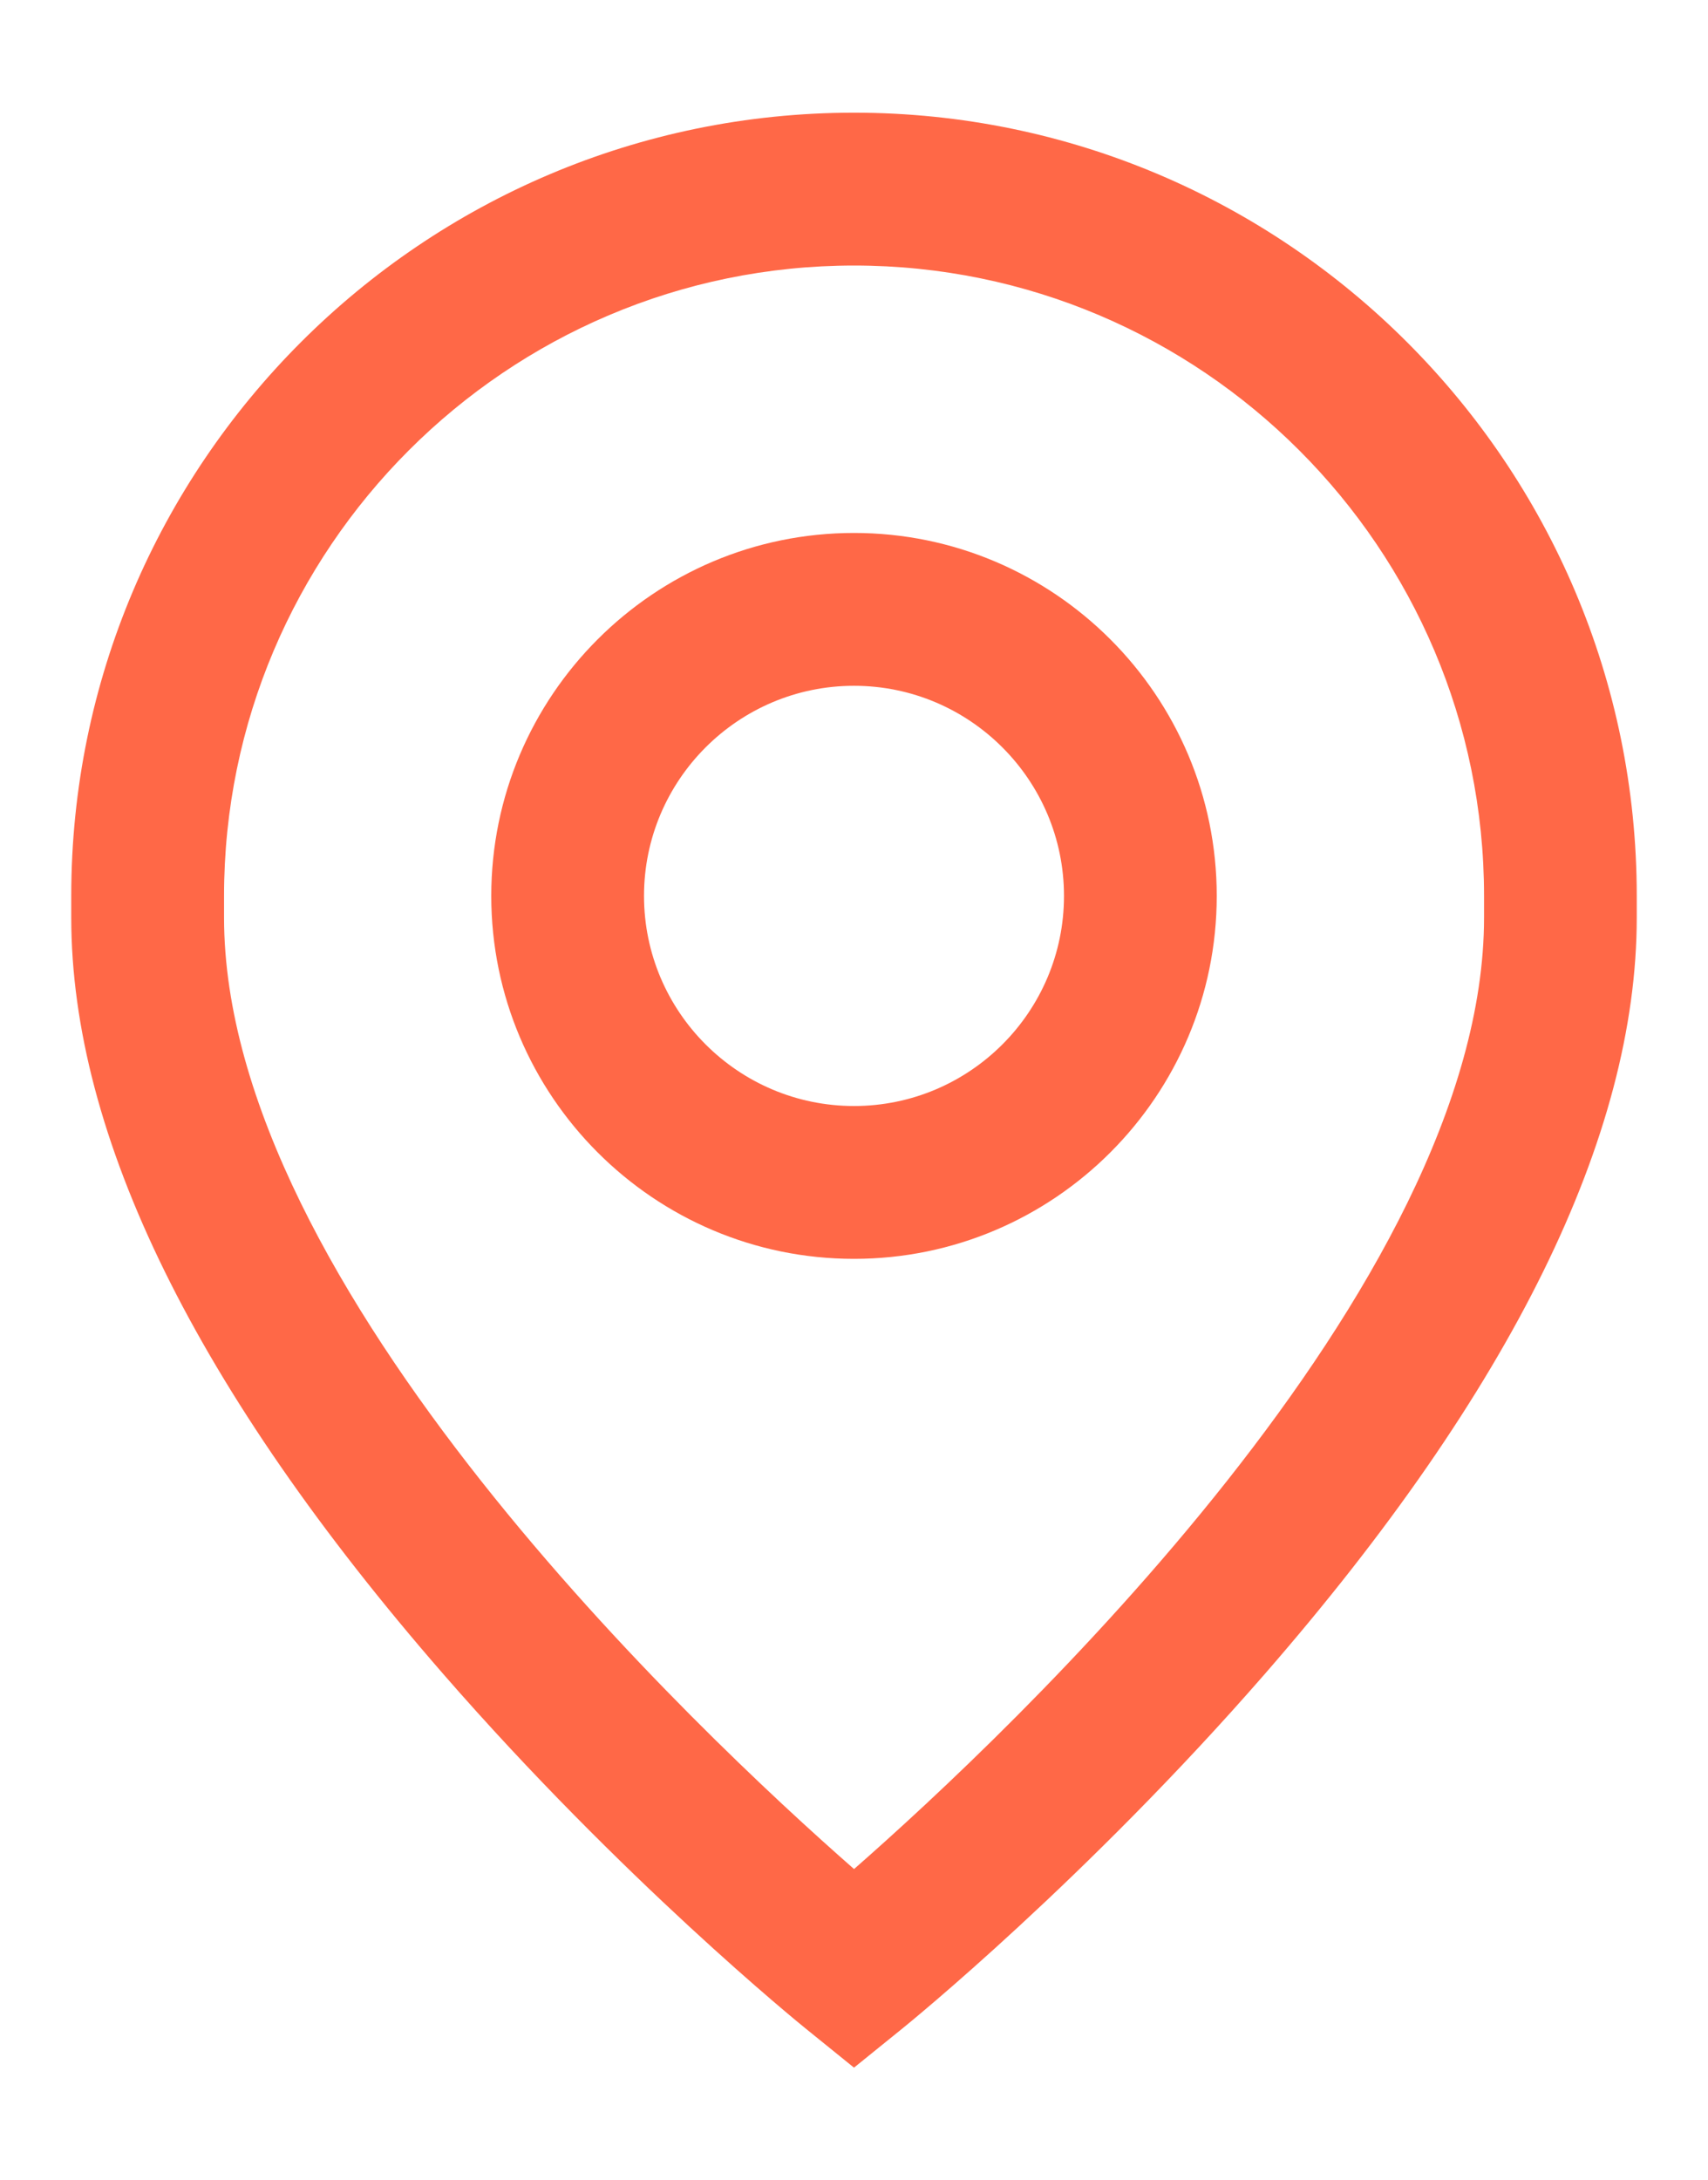 <?xml version="1.0" encoding="utf-8"?>
<!DOCTYPE svg PUBLIC "-//W3C//DTD SVG 1.1//EN" "http://www.w3.org/Graphics/SVG/1.1/DTD/svg11.dtd">
<svg version="1.1" id="Capa_1" xmlns="http://www.w3.org/2000/svg" xmlns:xlink="http://www.w3.org/1999/xlink" x="0px" y="0px"
	 width="38.14px" height="48.658px" viewBox="557.14 793.232 38.14 48.658" enable-background="new 557.14 793.232 38.14 48.658"
	 xml:space="preserve">
<g>
	<g>
		<path fill="#FF6847" d="M576.21,805.126c-4.466,0-8.1,3.633-8.1,8.1c0,4.466,3.634,8.1,8.1,8.1s8.1-3.634,8.1-8.1
			C584.31,808.759,580.676,805.126,576.21,805.126z M576.21,817.915c-2.586,0-4.689-2.104-4.689-4.689
			c0-2.586,2.104-4.689,4.689-4.689s4.689,2.104,4.689,4.689C580.9,815.811,578.796,817.915,576.21,817.915z"/>
	</g>
</g>
<g>
	<g>
		<path fill="#FF6847" d="M576.21,795.747c-9.638,0-17.479,7.841-17.479,17.479v0.483c0,4.874,2.795,10.554,8.306,16.881
			c3.996,4.588,7.936,7.786,8.102,7.92l1.071,0.866l1.071-0.866c0.166-0.134,4.105-3.332,8.102-7.919
			c5.511-6.328,8.306-12.008,8.306-16.882v-0.483C593.689,803.588,585.848,795.747,576.21,795.747z M590.279,813.709
			c0,8.236-10.613,18.208-14.068,21.235c-3.456-3.028-14.068-12.999-14.068-21.235v-0.483c0-7.757,6.312-14.068,14.068-14.068
			s14.068,6.312,14.068,14.068V813.709L590.279,813.709z"/>
	</g>
</g>
</svg>
